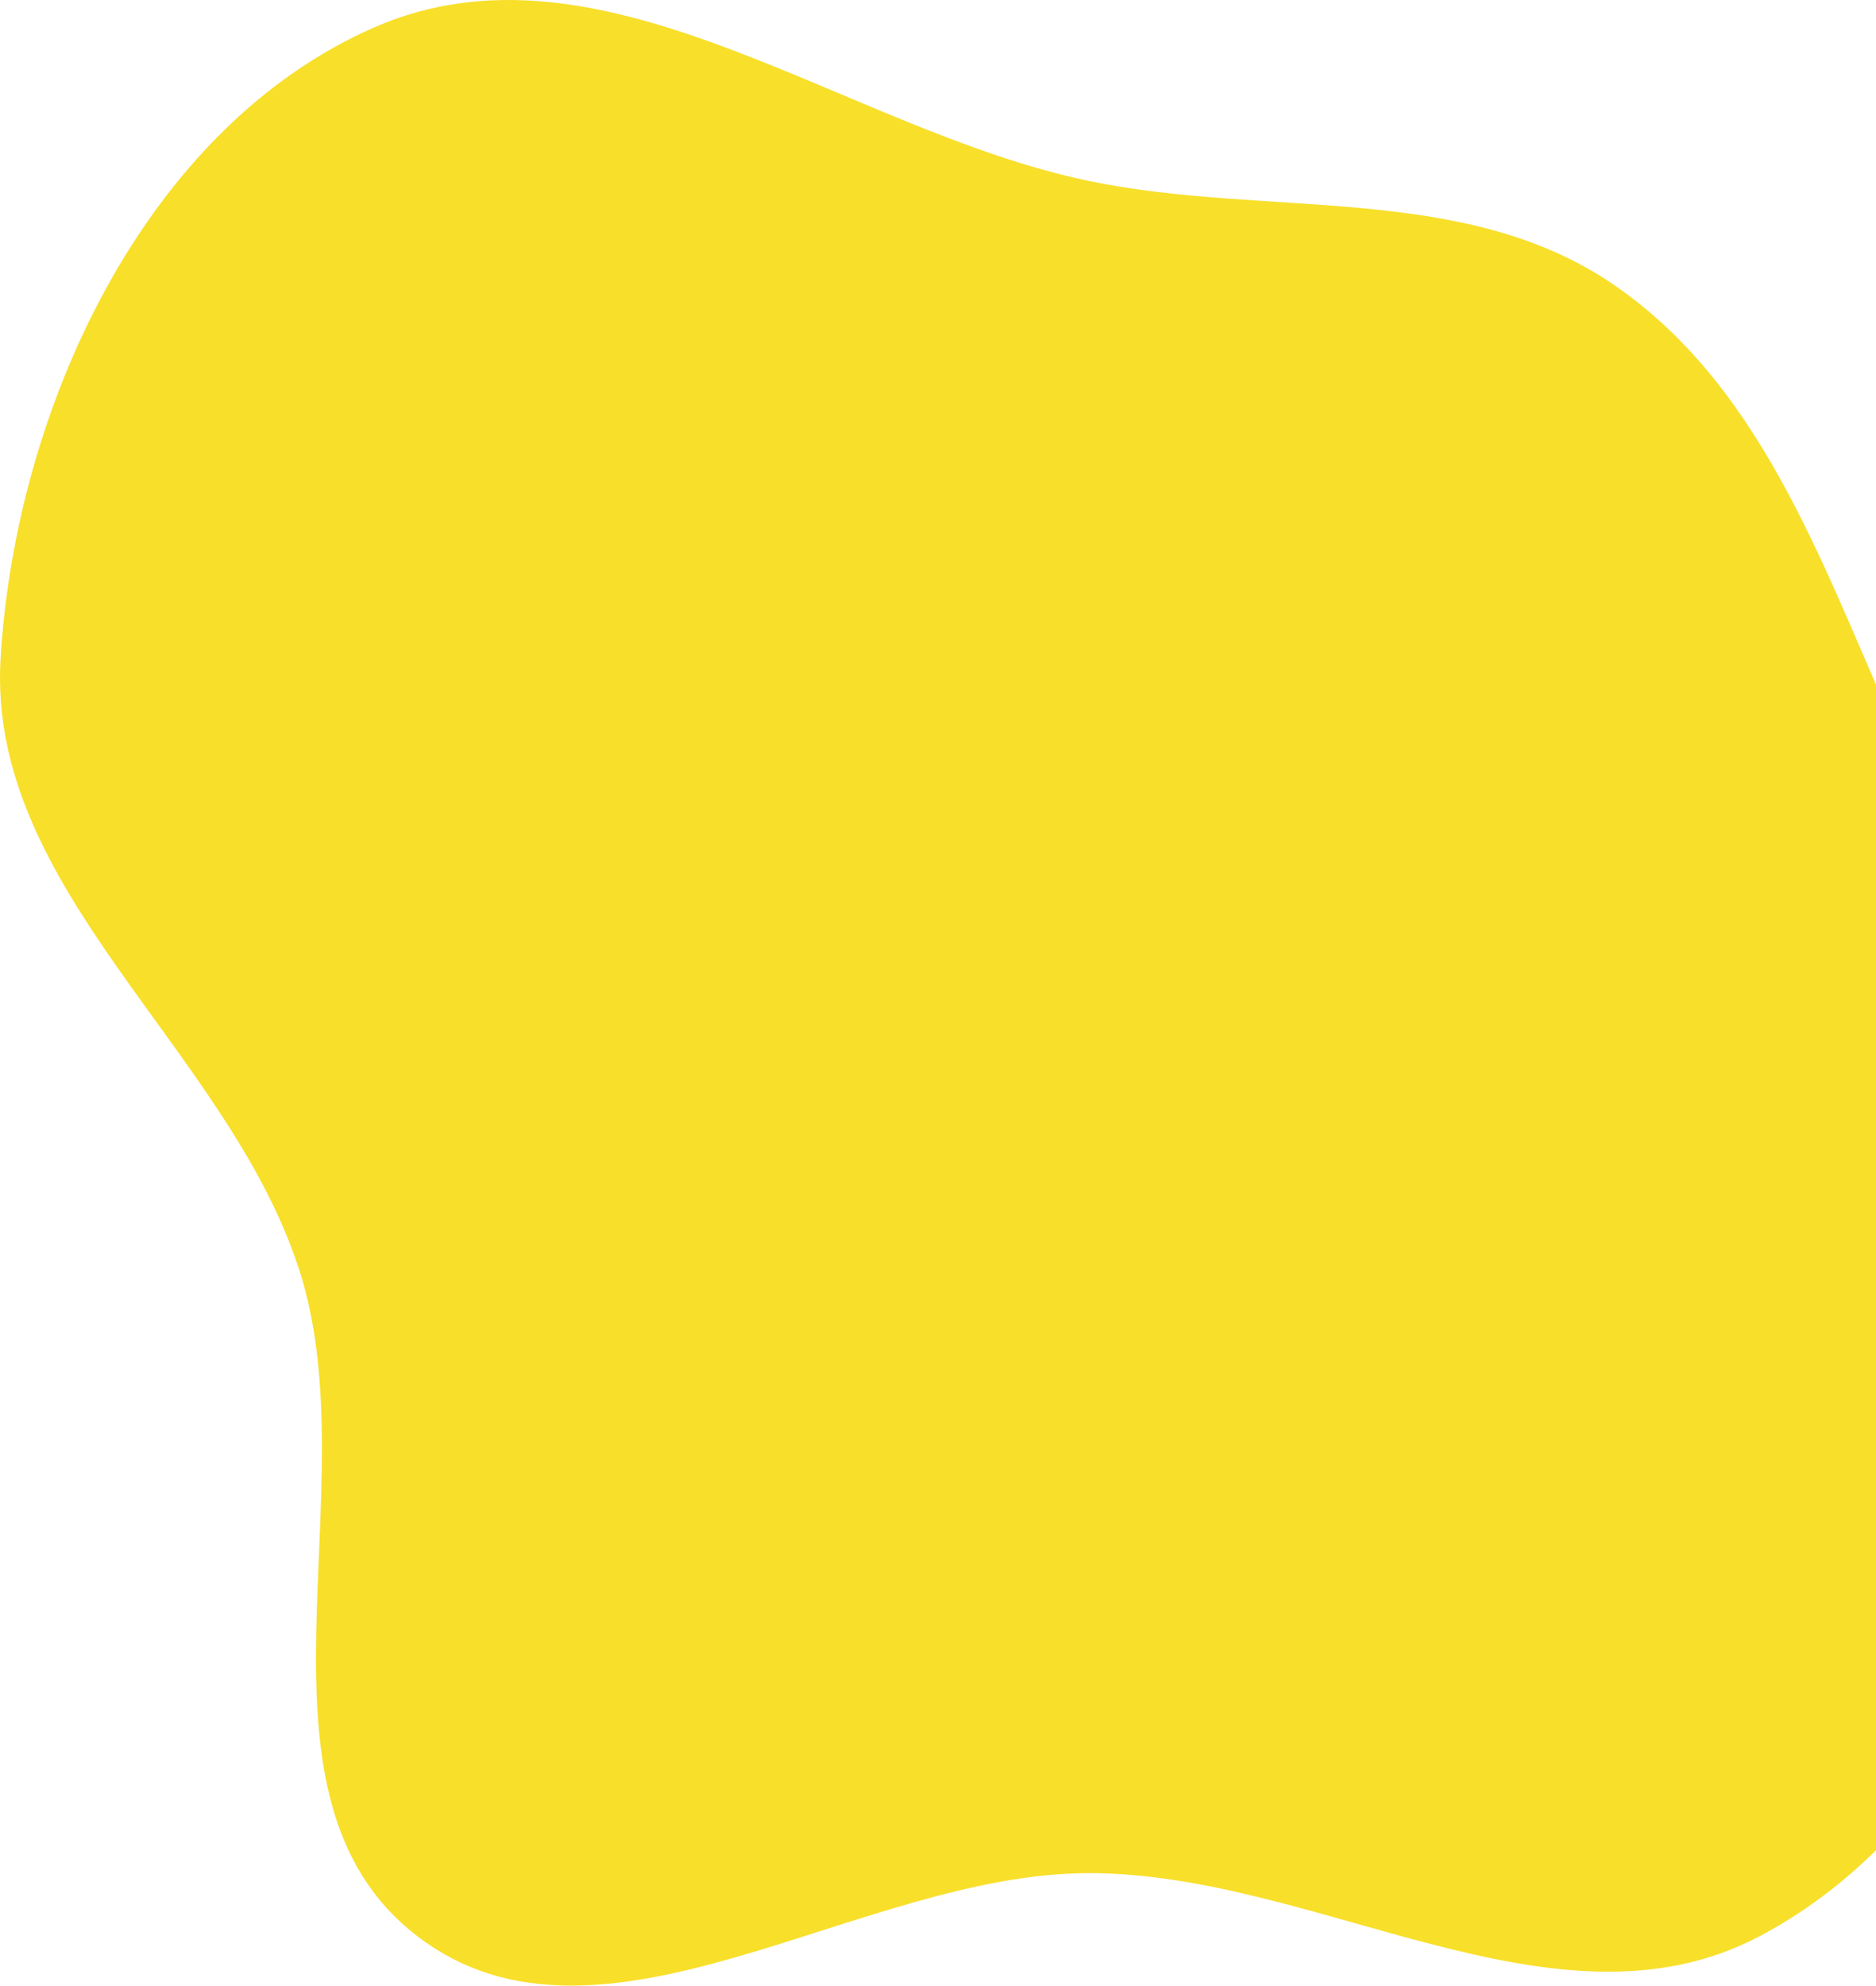<svg width="567" height="600" viewBox="0 0 567 600" fill="none" xmlns="http://www.w3.org/2000/svg">
<path fill-rule="evenodd" clip-rule="evenodd" d="M329.086 54.676C383.418 65.991 442.776 54.803 488.362 86.469C534.436 118.473 552.013 174.714 575.352 225.741C602.147 284.324 641.755 340.96 634.016 404.918C625.515 475.167 594.422 552 531.877 585.041C470.332 617.553 398.683 565.987 329.086 566.003C259.463 566.019 181.539 627.437 126.228 585.133C70.632 542.611 112.062 449.959 90.342 383.403C68.57 316.686 -4.062 268.931 0.178 198.877C4.751 123.325 43.752 38.685 113.046 8.305C182.197 -22.012 255.171 39.282 329.086 54.676Z" fill="#F8DF2A"/>
</svg>
